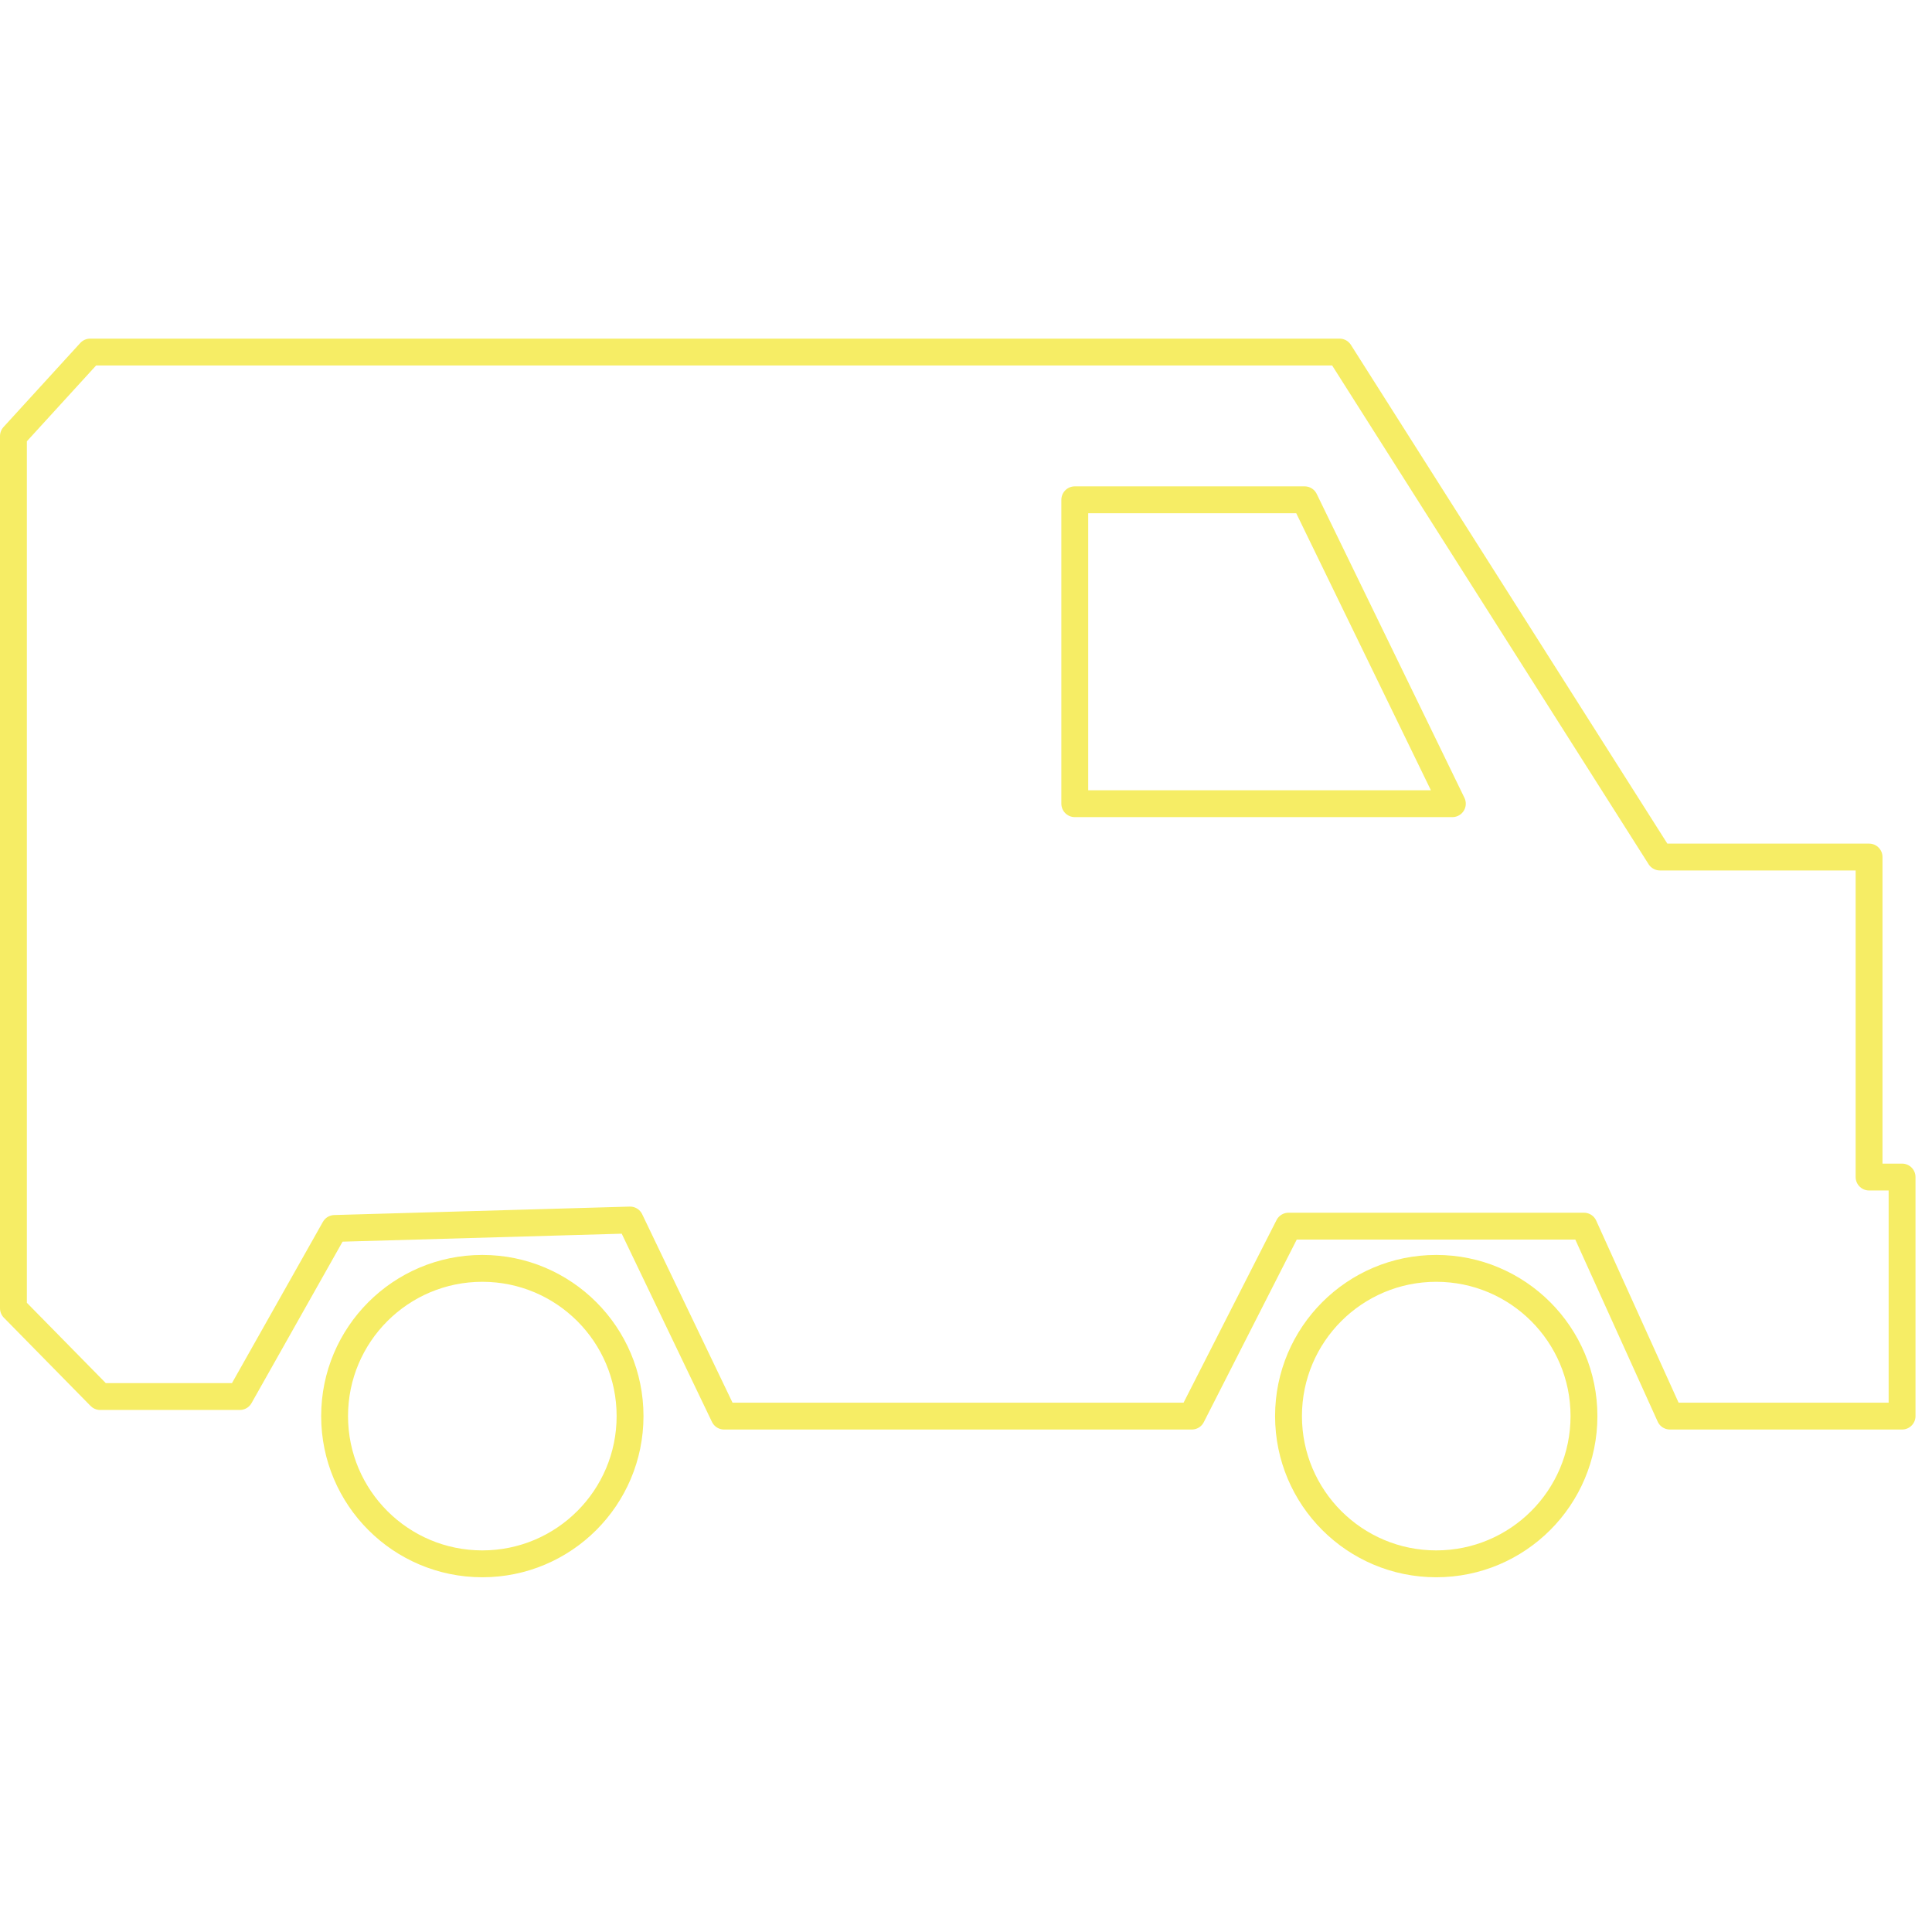 <svg xmlns="http://www.w3.org/2000/svg" width="50" height="50" viewBox="0 0 503.5 500"><circle fill="none" stroke="#f6ed65" stroke-width="7" stroke-linecap="round" stroke-linejoin="round" stroke-miterlimit="10" cx="125.7" cy="367.3" r="38.5"/><circle fill="none" stroke="#f6ed65" stroke-width="7" stroke-linecap="round" stroke-linejoin="round" stroke-miterlimit="10" cx="374.3" cy="367.3" r="38.5"/><path fill="none" stroke="#f6ed65" stroke-width="7" stroke-linecap="round" stroke-linejoin="round" stroke-miterlimit="10" d="M188.7 367.3h121.9l25.2-49.5h77l22.4 49.5h60.5V305h-8.6v-83.4h-54.5L349.1 90H23.5l-20 21.9v227.3l22.6 23h36.4l24.7-43.8 77-2.2z"/><path fill="none" stroke="#f6ed65" stroke-width="7" stroke-linecap="round" stroke-linejoin="round" stroke-miterlimit="10" d="M280.1 128.5v79.2h98.4L340 128.5z"/></svg>